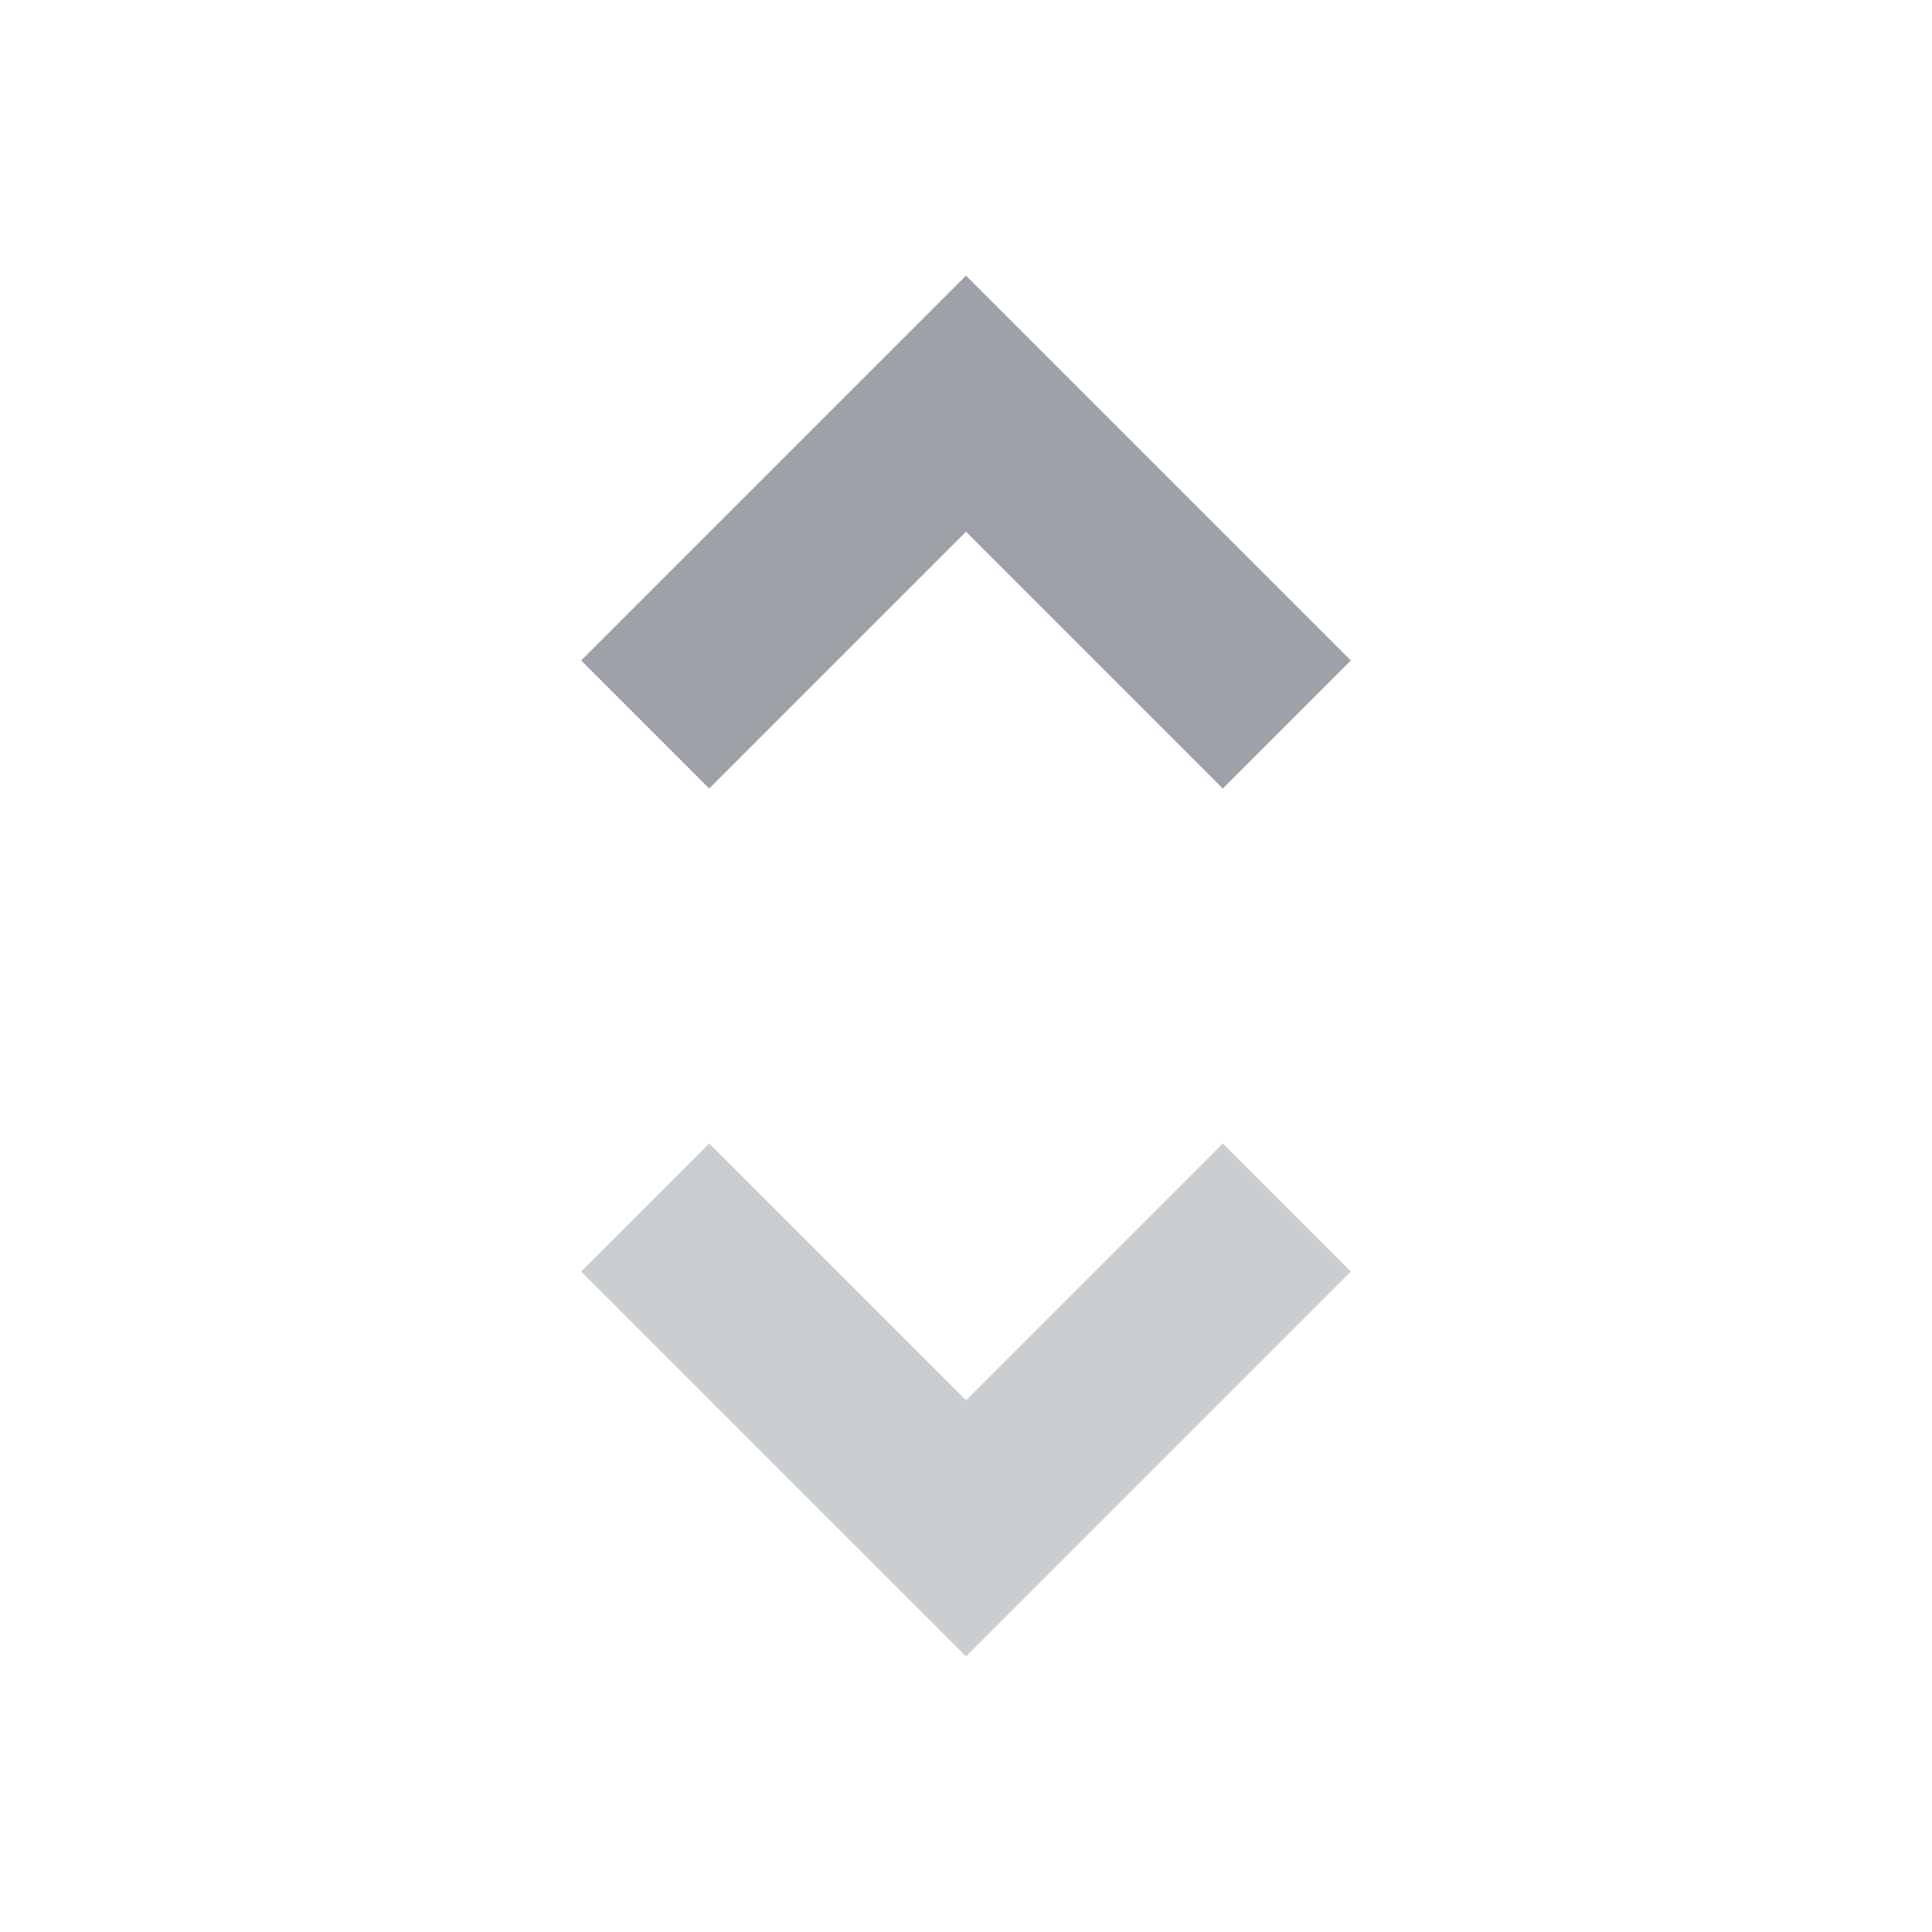 <svg id="sort-up" viewBox="0 0 16 16">
  <g stroke-width="1.5" fill="none" fill-rule="evenodd">
    <path stroke="#CBCED1" d="M10.657 10L8 12.657 5.343 10"/>
    <path stroke="#9EA2A8" d="M10.657 6L8 3.343 5.343 6"/>
  </g>
</svg>
